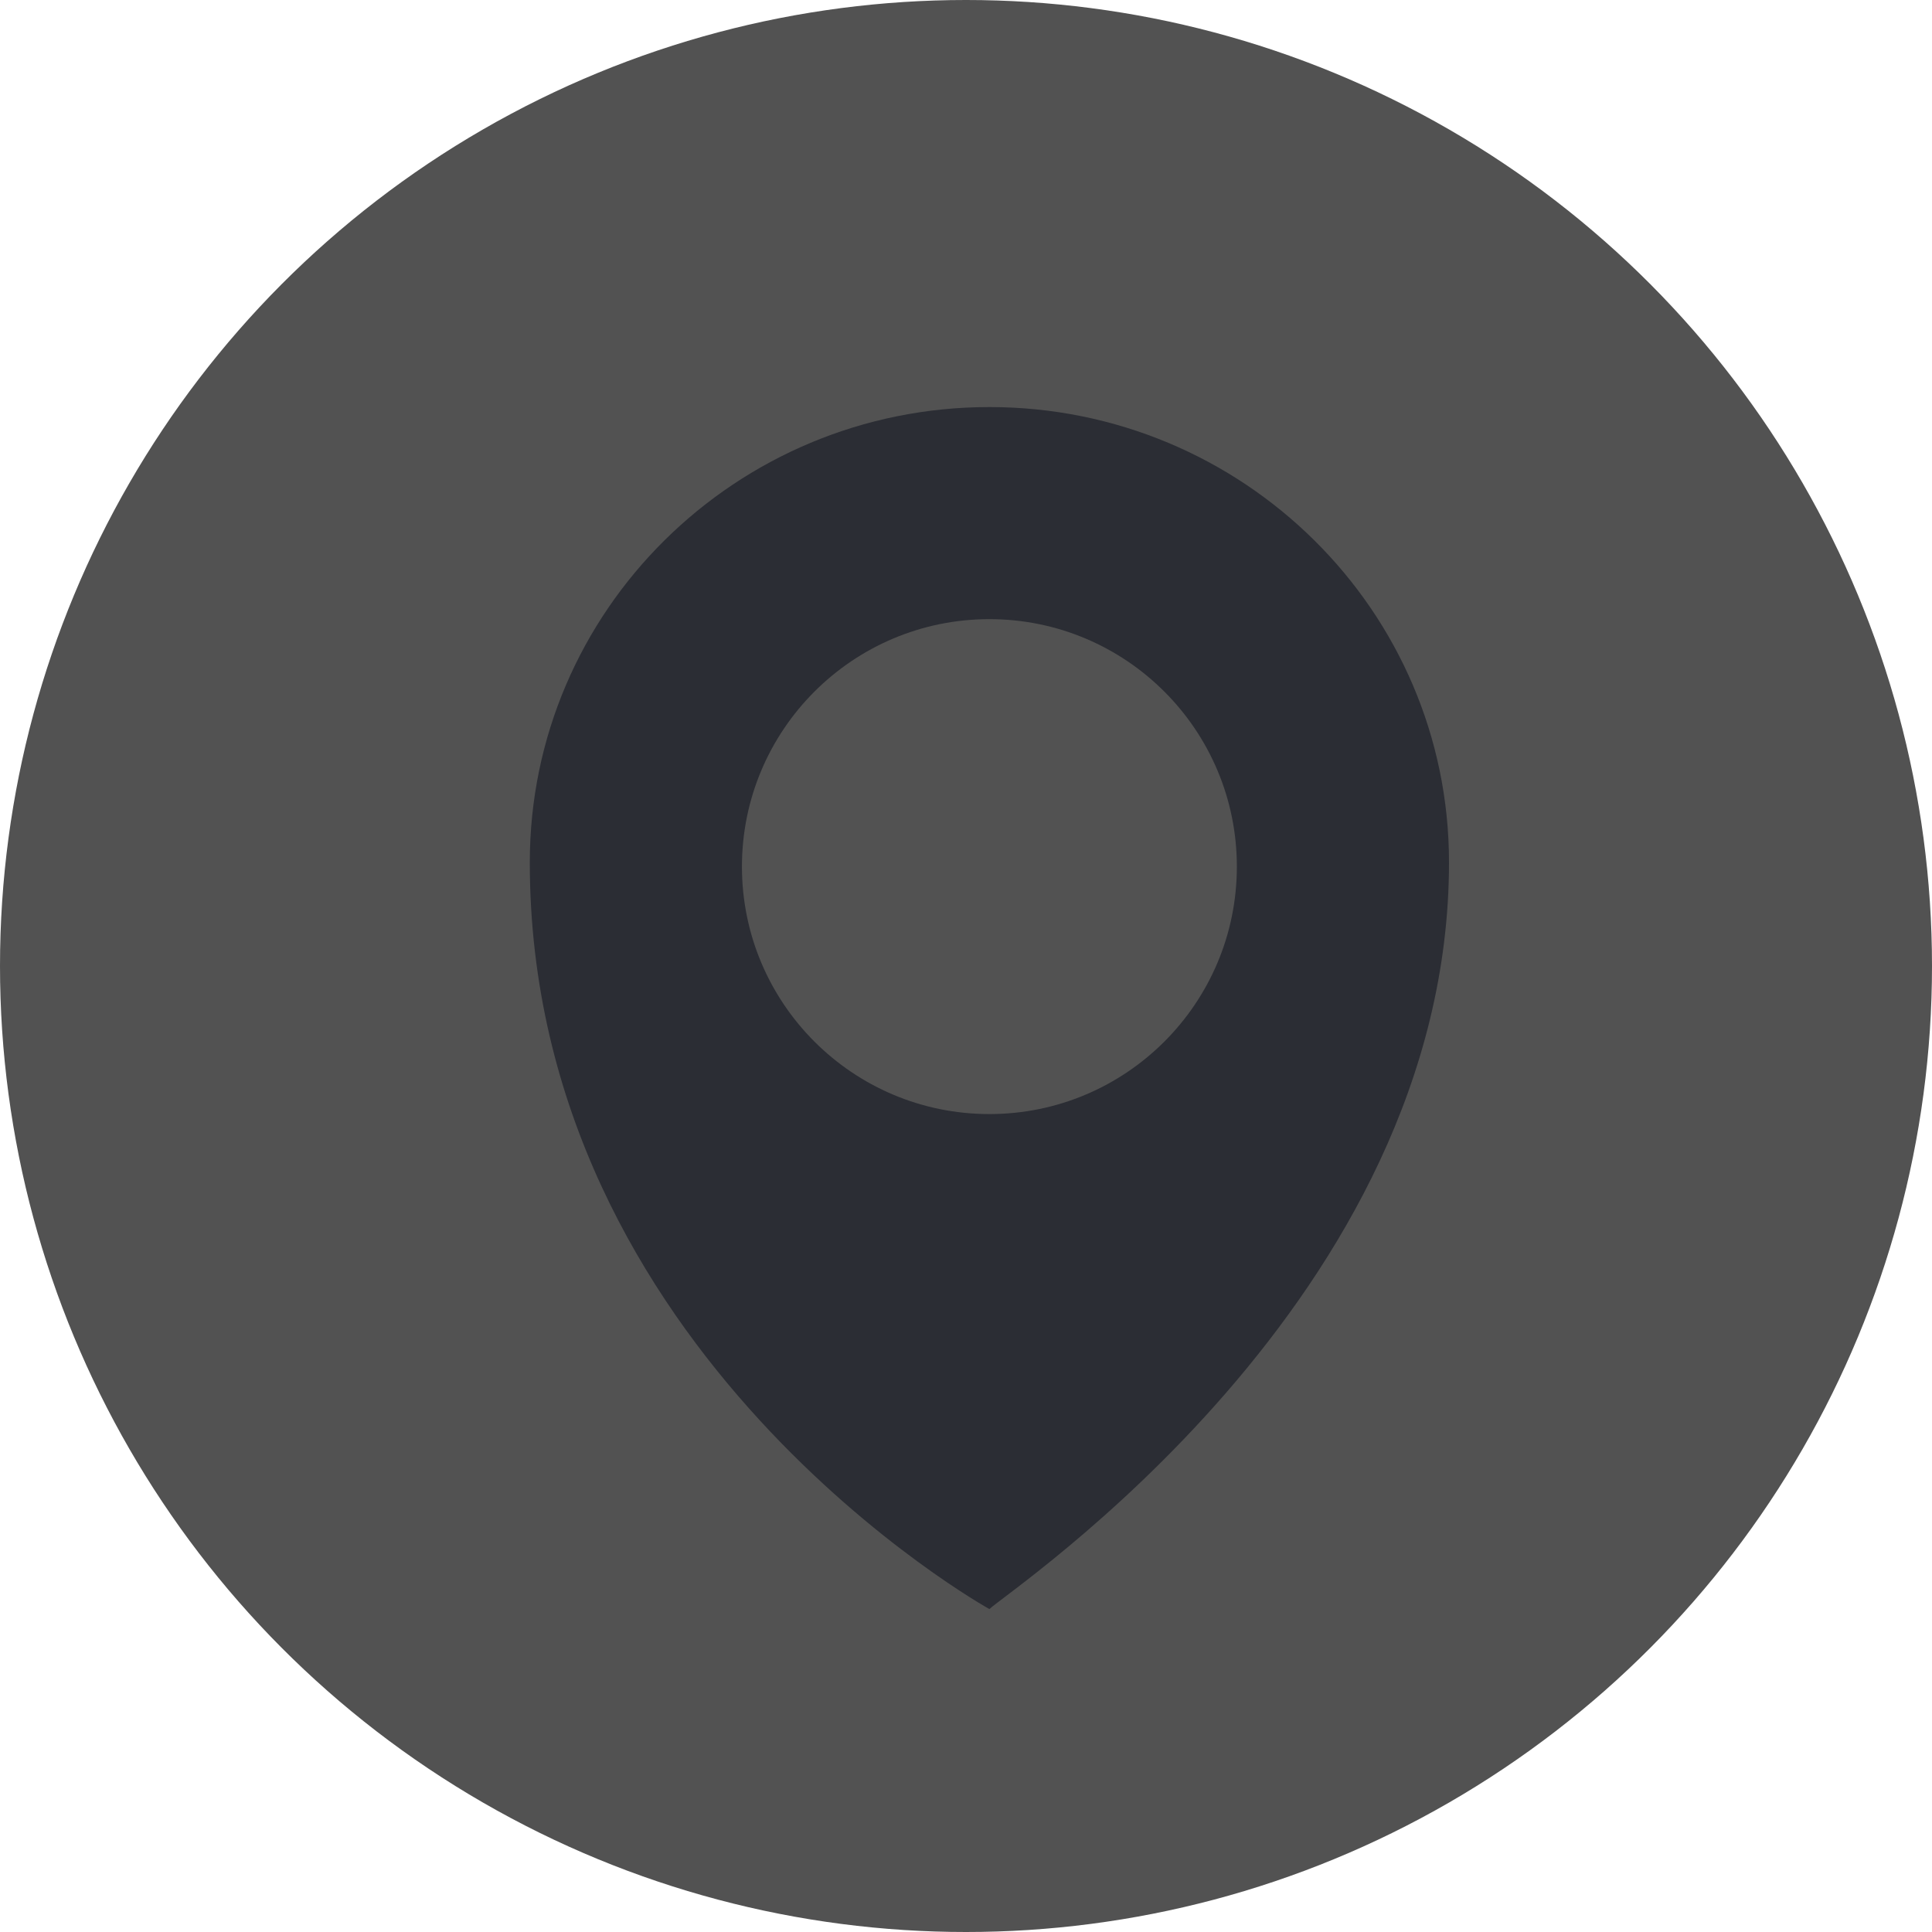 <svg width="36" height="36" viewBox="0 0 36 36" fill="none" xmlns="http://www.w3.org/2000/svg">
<circle cx="18" cy="18" r="18" fill="#525252"/>
<path d="M27 16.069C27 24.213 18.779 29.643 18.436 29.983C18.436 29.983 9.872 25.232 9.872 16.069C9.872 11.383 13.707 7.585 18.436 7.585C23.166 7.585 27 11.383 27 16.069Z" fill="#2B2D34"/>
<circle cx="18.436" cy="16.148" r="4.611" fill="#525252"/>
</svg>
